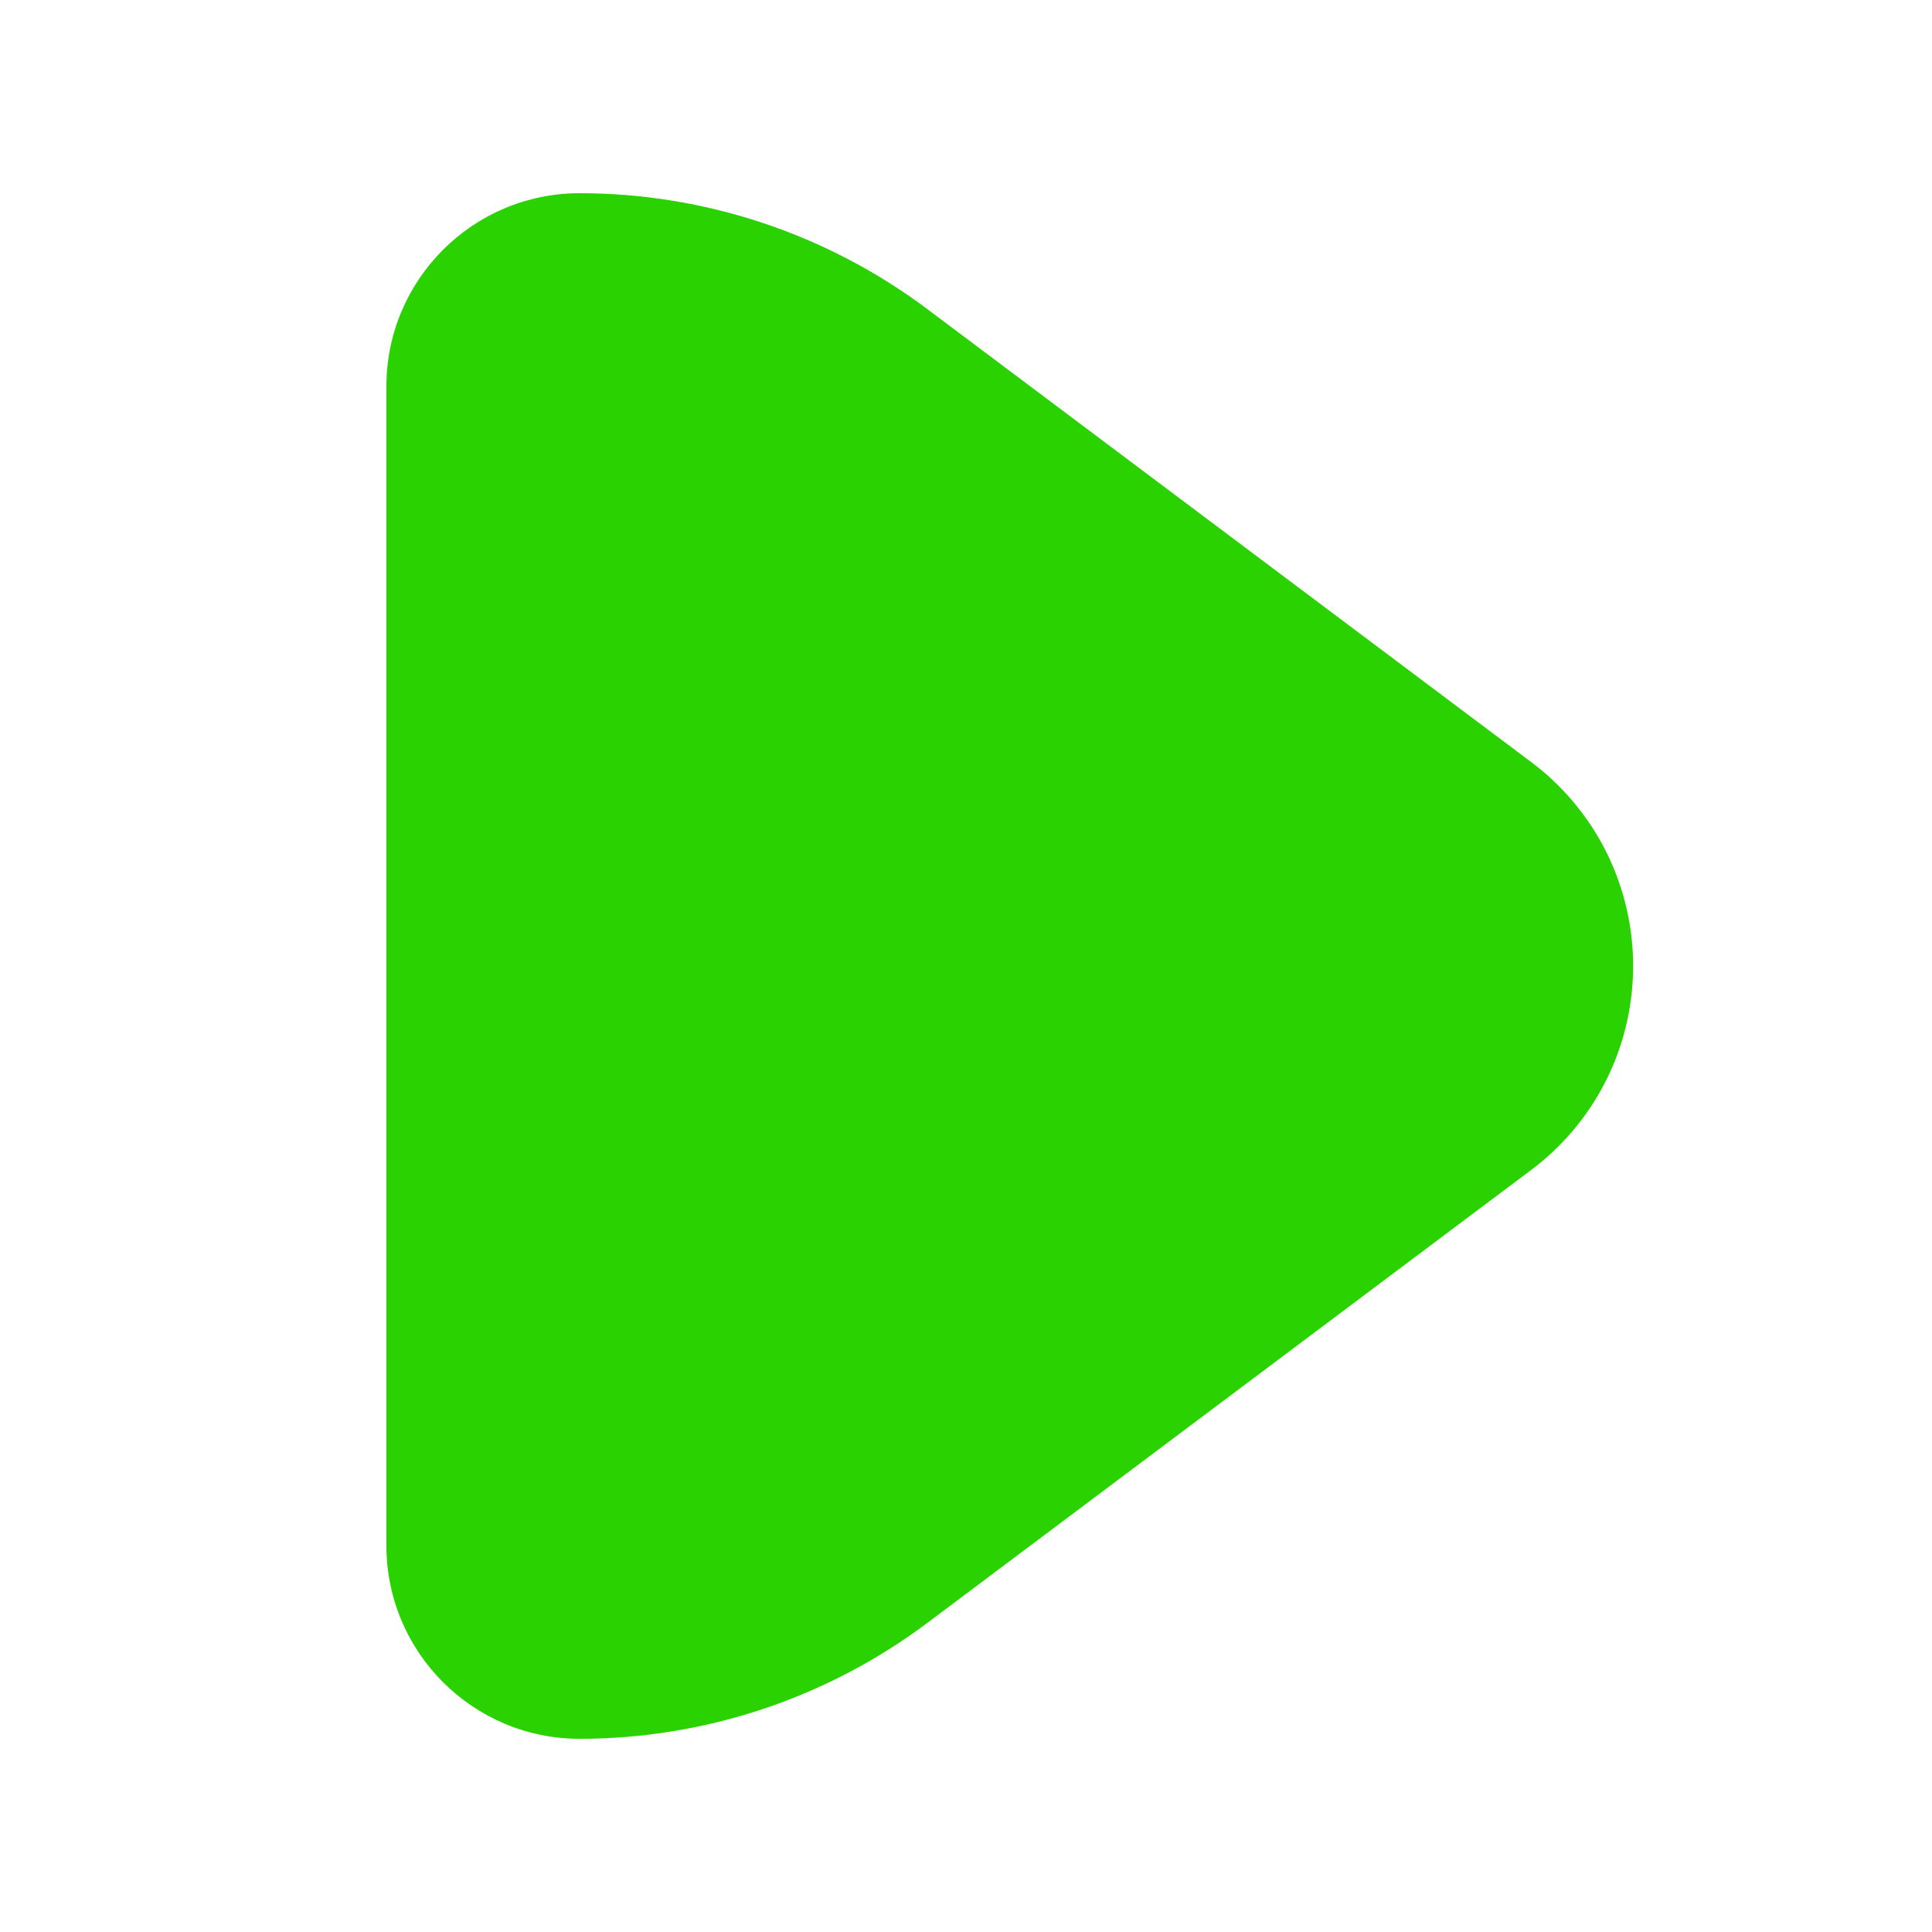<svg width="10" height="10" viewBox="0 0 10 10" fill="none" xmlns="http://www.w3.org/2000/svg">
<path d="M2 8C2 8.552 2.448 9 3 9V9V9C3.649 9 4.281 8.789 4.8 8.4L7.925 6.056C7.975 6.019 8.022 5.978 8.066 5.934V5.934C8.582 5.418 8.582 4.582 8.066 4.066V4.066C8.022 4.022 7.975 3.981 7.925 3.944L4.8 1.6C4.281 1.211 3.649 1 3 1V1V1C2.448 1 2 1.448 2 2L2 8Z" fill="#2BD202"/>
</svg>

